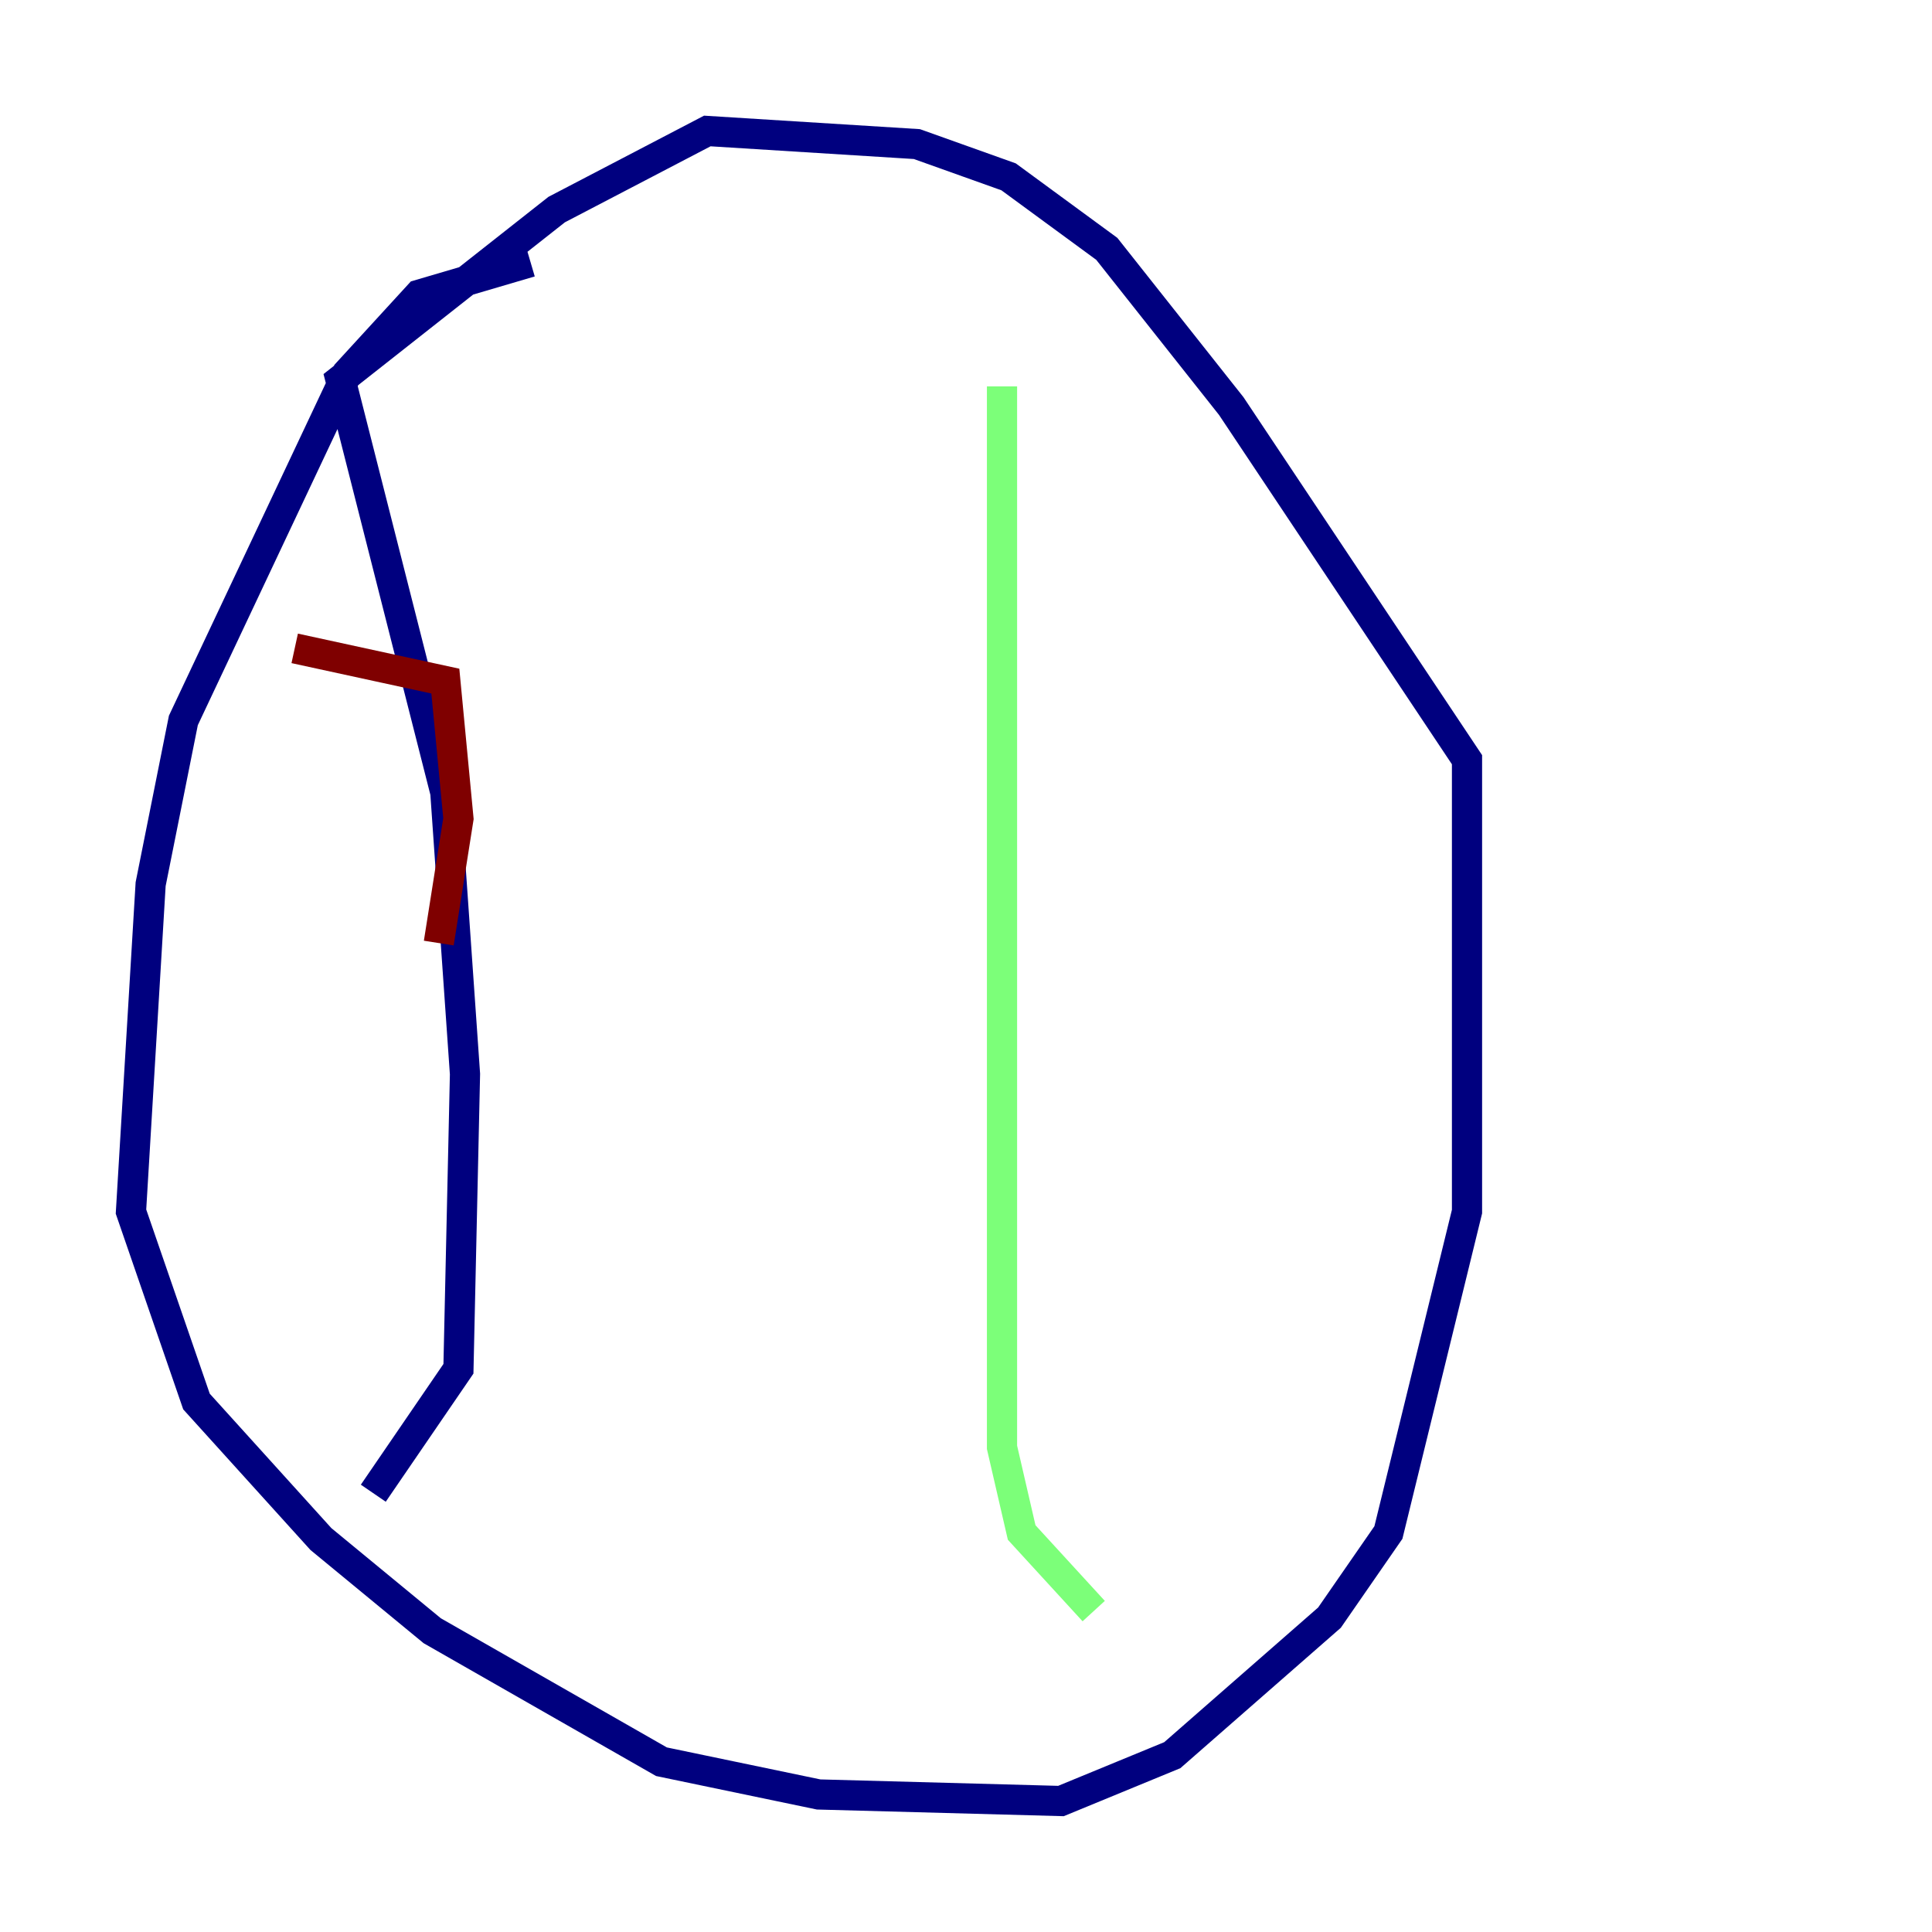 <?xml version="1.0" encoding="utf-8" ?>
<svg baseProfile="tiny" height="128" version="1.2" viewBox="0,0,128,128" width="128" xmlns="http://www.w3.org/2000/svg" xmlns:ev="http://www.w3.org/2001/xml-events" xmlns:xlink="http://www.w3.org/1999/xlink"><defs /><polyline fill="none" points="35.146,17.356 27.77,19.525 22.997,24.732 12.149,47.729 9.98,58.576 8.678,80.271 13.017,92.854 21.261,101.966 28.637,108.041 43.824,116.719 54.237,118.888 70.291,119.322 77.668,116.285 88.081,107.173 91.986,101.532 97.193,80.271 97.193,50.332 81.573,26.902 73.329,16.488 66.82,11.715 60.746,9.546 46.861,8.678 36.881,13.885 22.563,25.166 29.505,52.502 30.807,71.159 30.373,90.685 24.732,98.929" stroke="#00007f" stroke-width="2" /><polyline fill="none" points="66.386,25.6 66.386,95.891 67.688,101.532 72.461,106.739" stroke="#7cff79" stroke-width="2" /><polyline fill="none" points="19.525,42.956 29.505,45.125 30.373,54.237 29.071,62.481" stroke="#7f0000" stroke-width="2" /></svg>